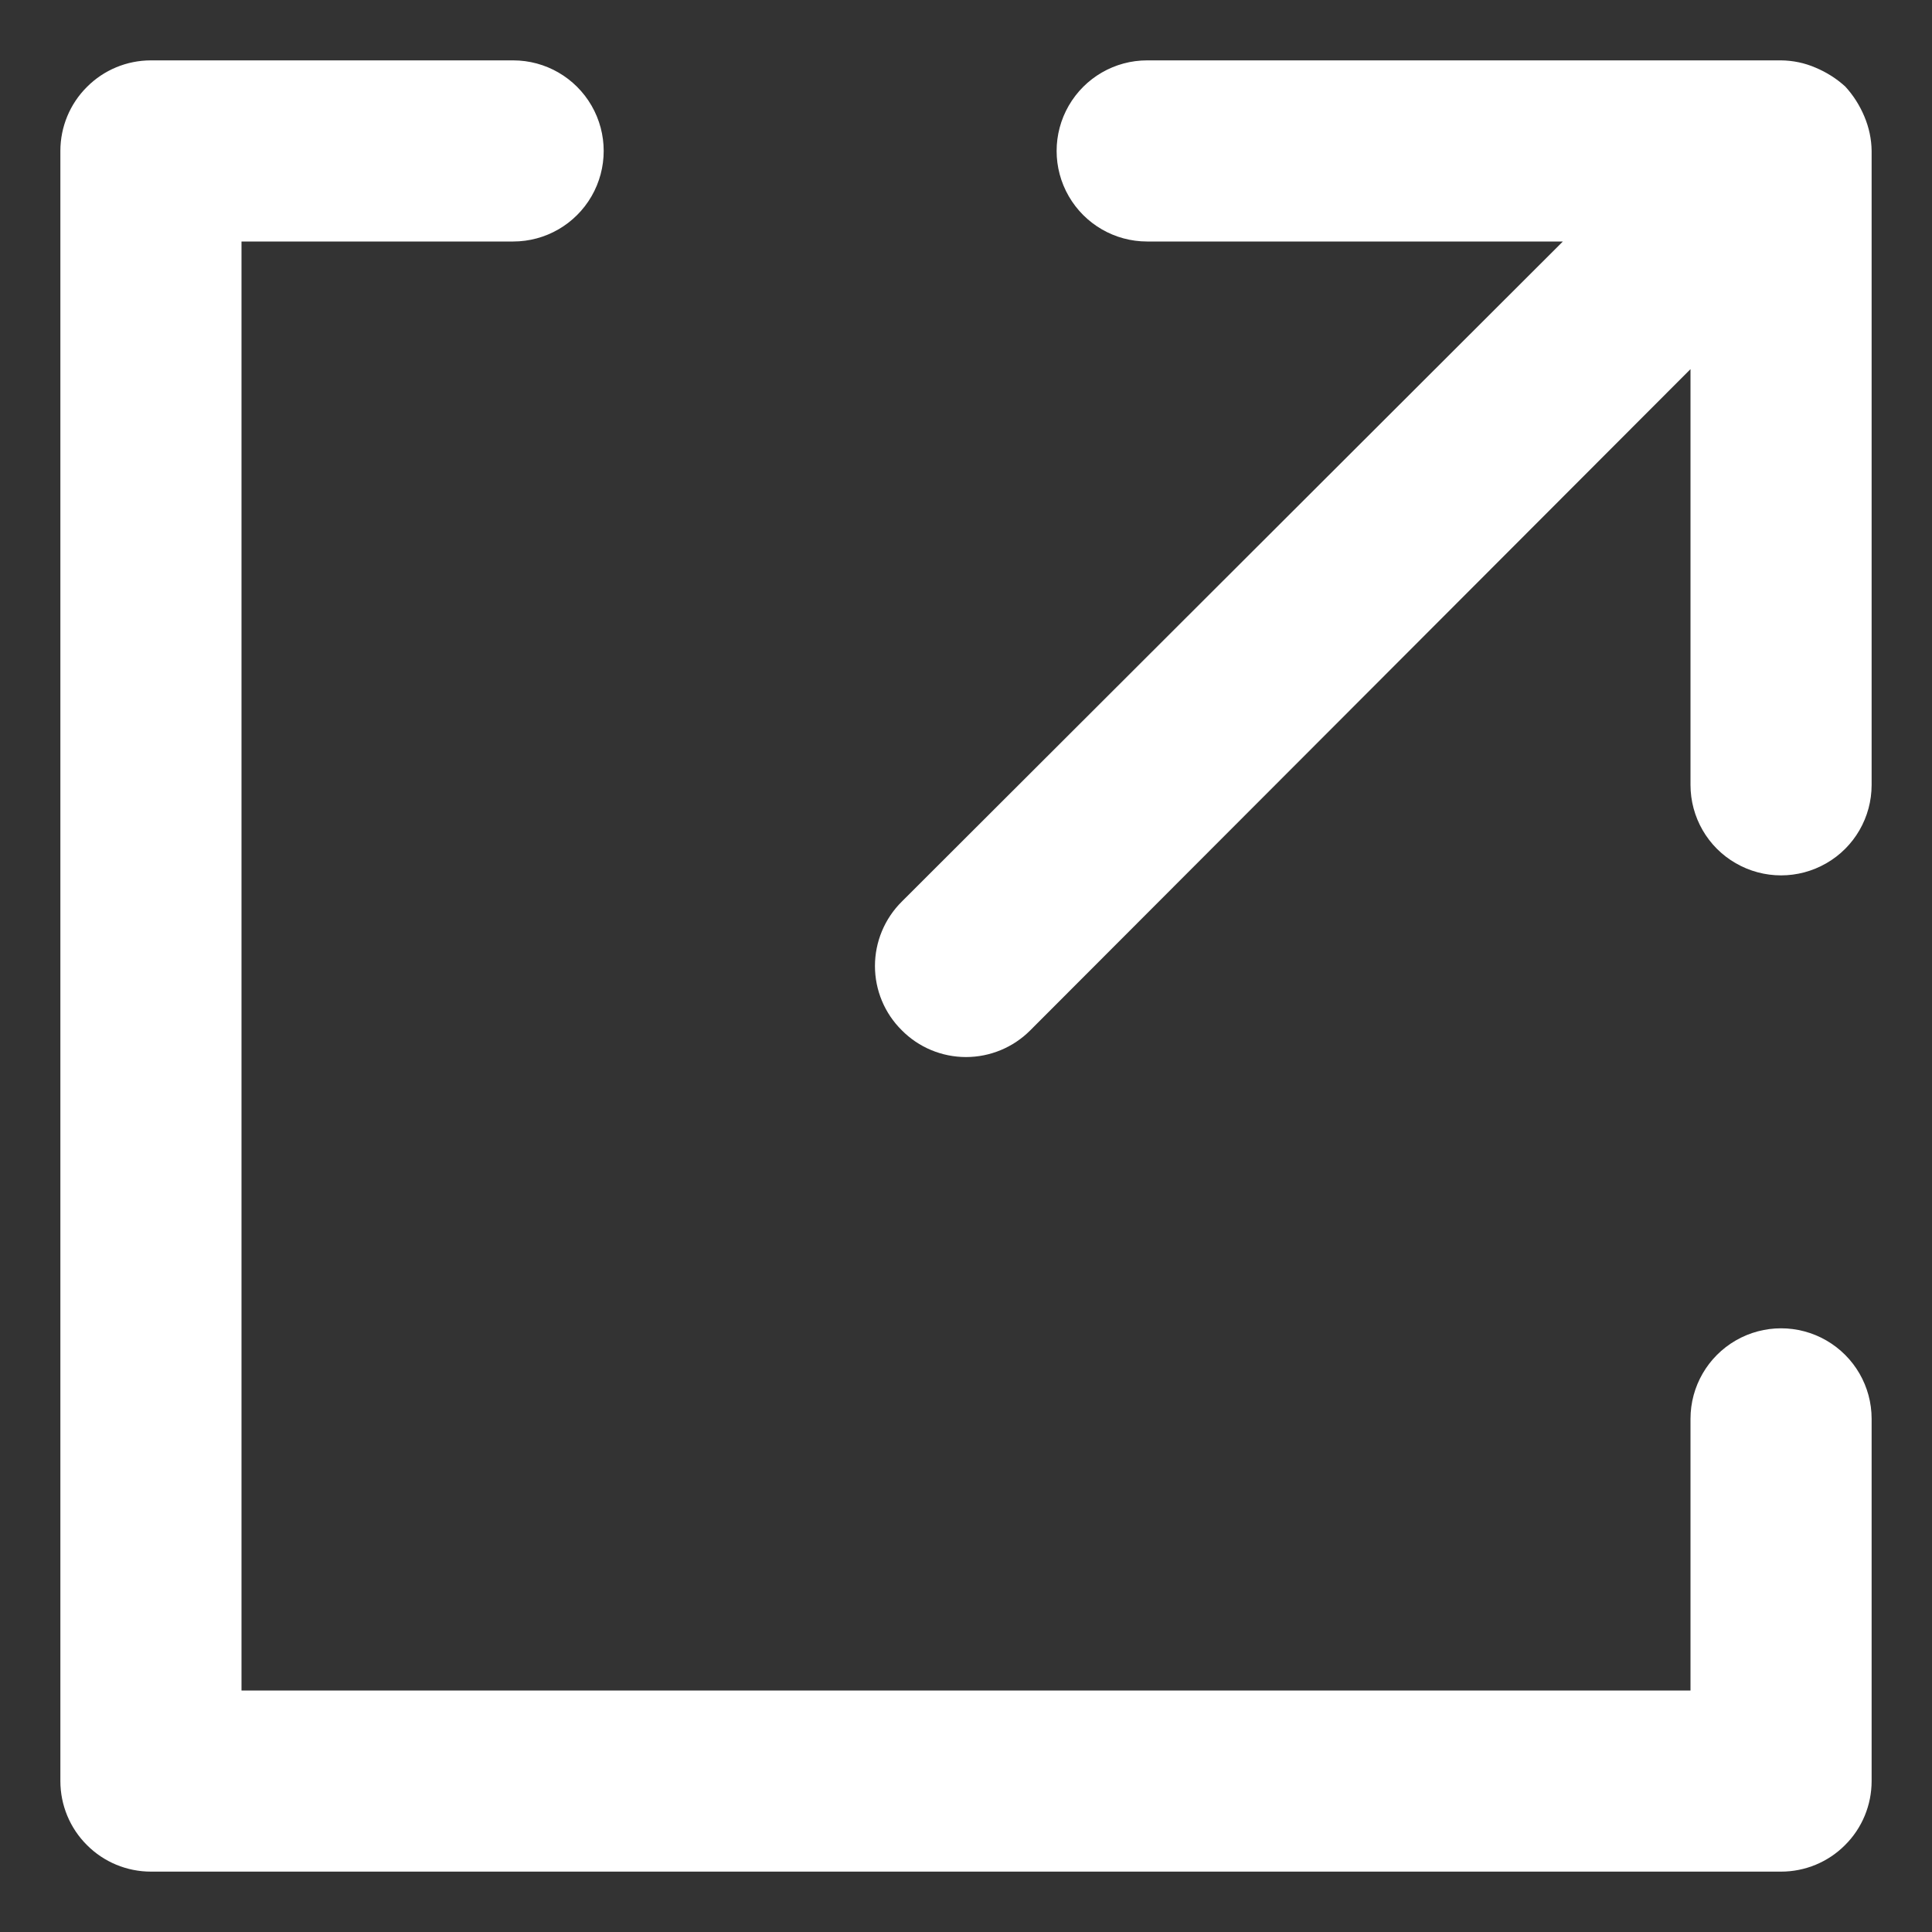 <svg width="16" height="16" viewBox="0 0 16 16" fill="none" xmlns="http://www.w3.org/2000/svg">
<rect x="0" y="0" width="16" height="16" fill="#333333" stroke="none"/>
<path d="M15.5 11.75V14.75C15.5 14.949 15.421 15.14 15.28 15.28C15.14 15.421 14.949 15.5 14.75 15.5H1.25C1.051 15.5 0.86 15.421 0.72 15.28C0.579 15.14 0.5 14.949 0.5 14.75V1.25C0.5 1.051 0.579 0.86 0.72 0.72C0.86 0.579 1.051 0.5 1.25 0.5H4.25C4.518 0.5 4.765 0.643 4.899 0.875C5.033 1.107 5.033 1.393 4.899 1.625C4.765 1.857 4.518 2 4.25 2H2V14H14V11.75C14 11.482 14.143 11.235 14.375 11.101C14.607 10.967 14.893 10.967 15.125 11.101C15.357 11.235 15.5 11.482 15.5 11.75ZM15.44 0.965C15.402 0.874 15.349 0.79 15.282 0.717C15.21 0.651 15.126 0.598 15.035 0.56C14.945 0.521 14.848 0.501 14.75 0.5H9.5C9.232 0.5 8.985 0.643 8.851 0.875C8.717 1.107 8.717 1.393 8.851 1.625C8.985 1.857 9.232 2 9.5 2H12.943L7.468 7.467C7.326 7.608 7.246 7.8 7.246 8C7.246 8.2 7.326 8.392 7.468 8.532C7.608 8.674 7.8 8.754 8 8.754C8.2 8.754 8.392 8.674 8.533 8.532L14 3.057V6.5C14 6.768 14.143 7.016 14.375 7.149C14.607 7.283 14.893 7.283 15.125 7.149C15.357 7.016 15.5 6.768 15.5 6.5V1.25C15.499 1.152 15.478 1.055 15.44 0.965Z" fill="white"/>
</svg>
